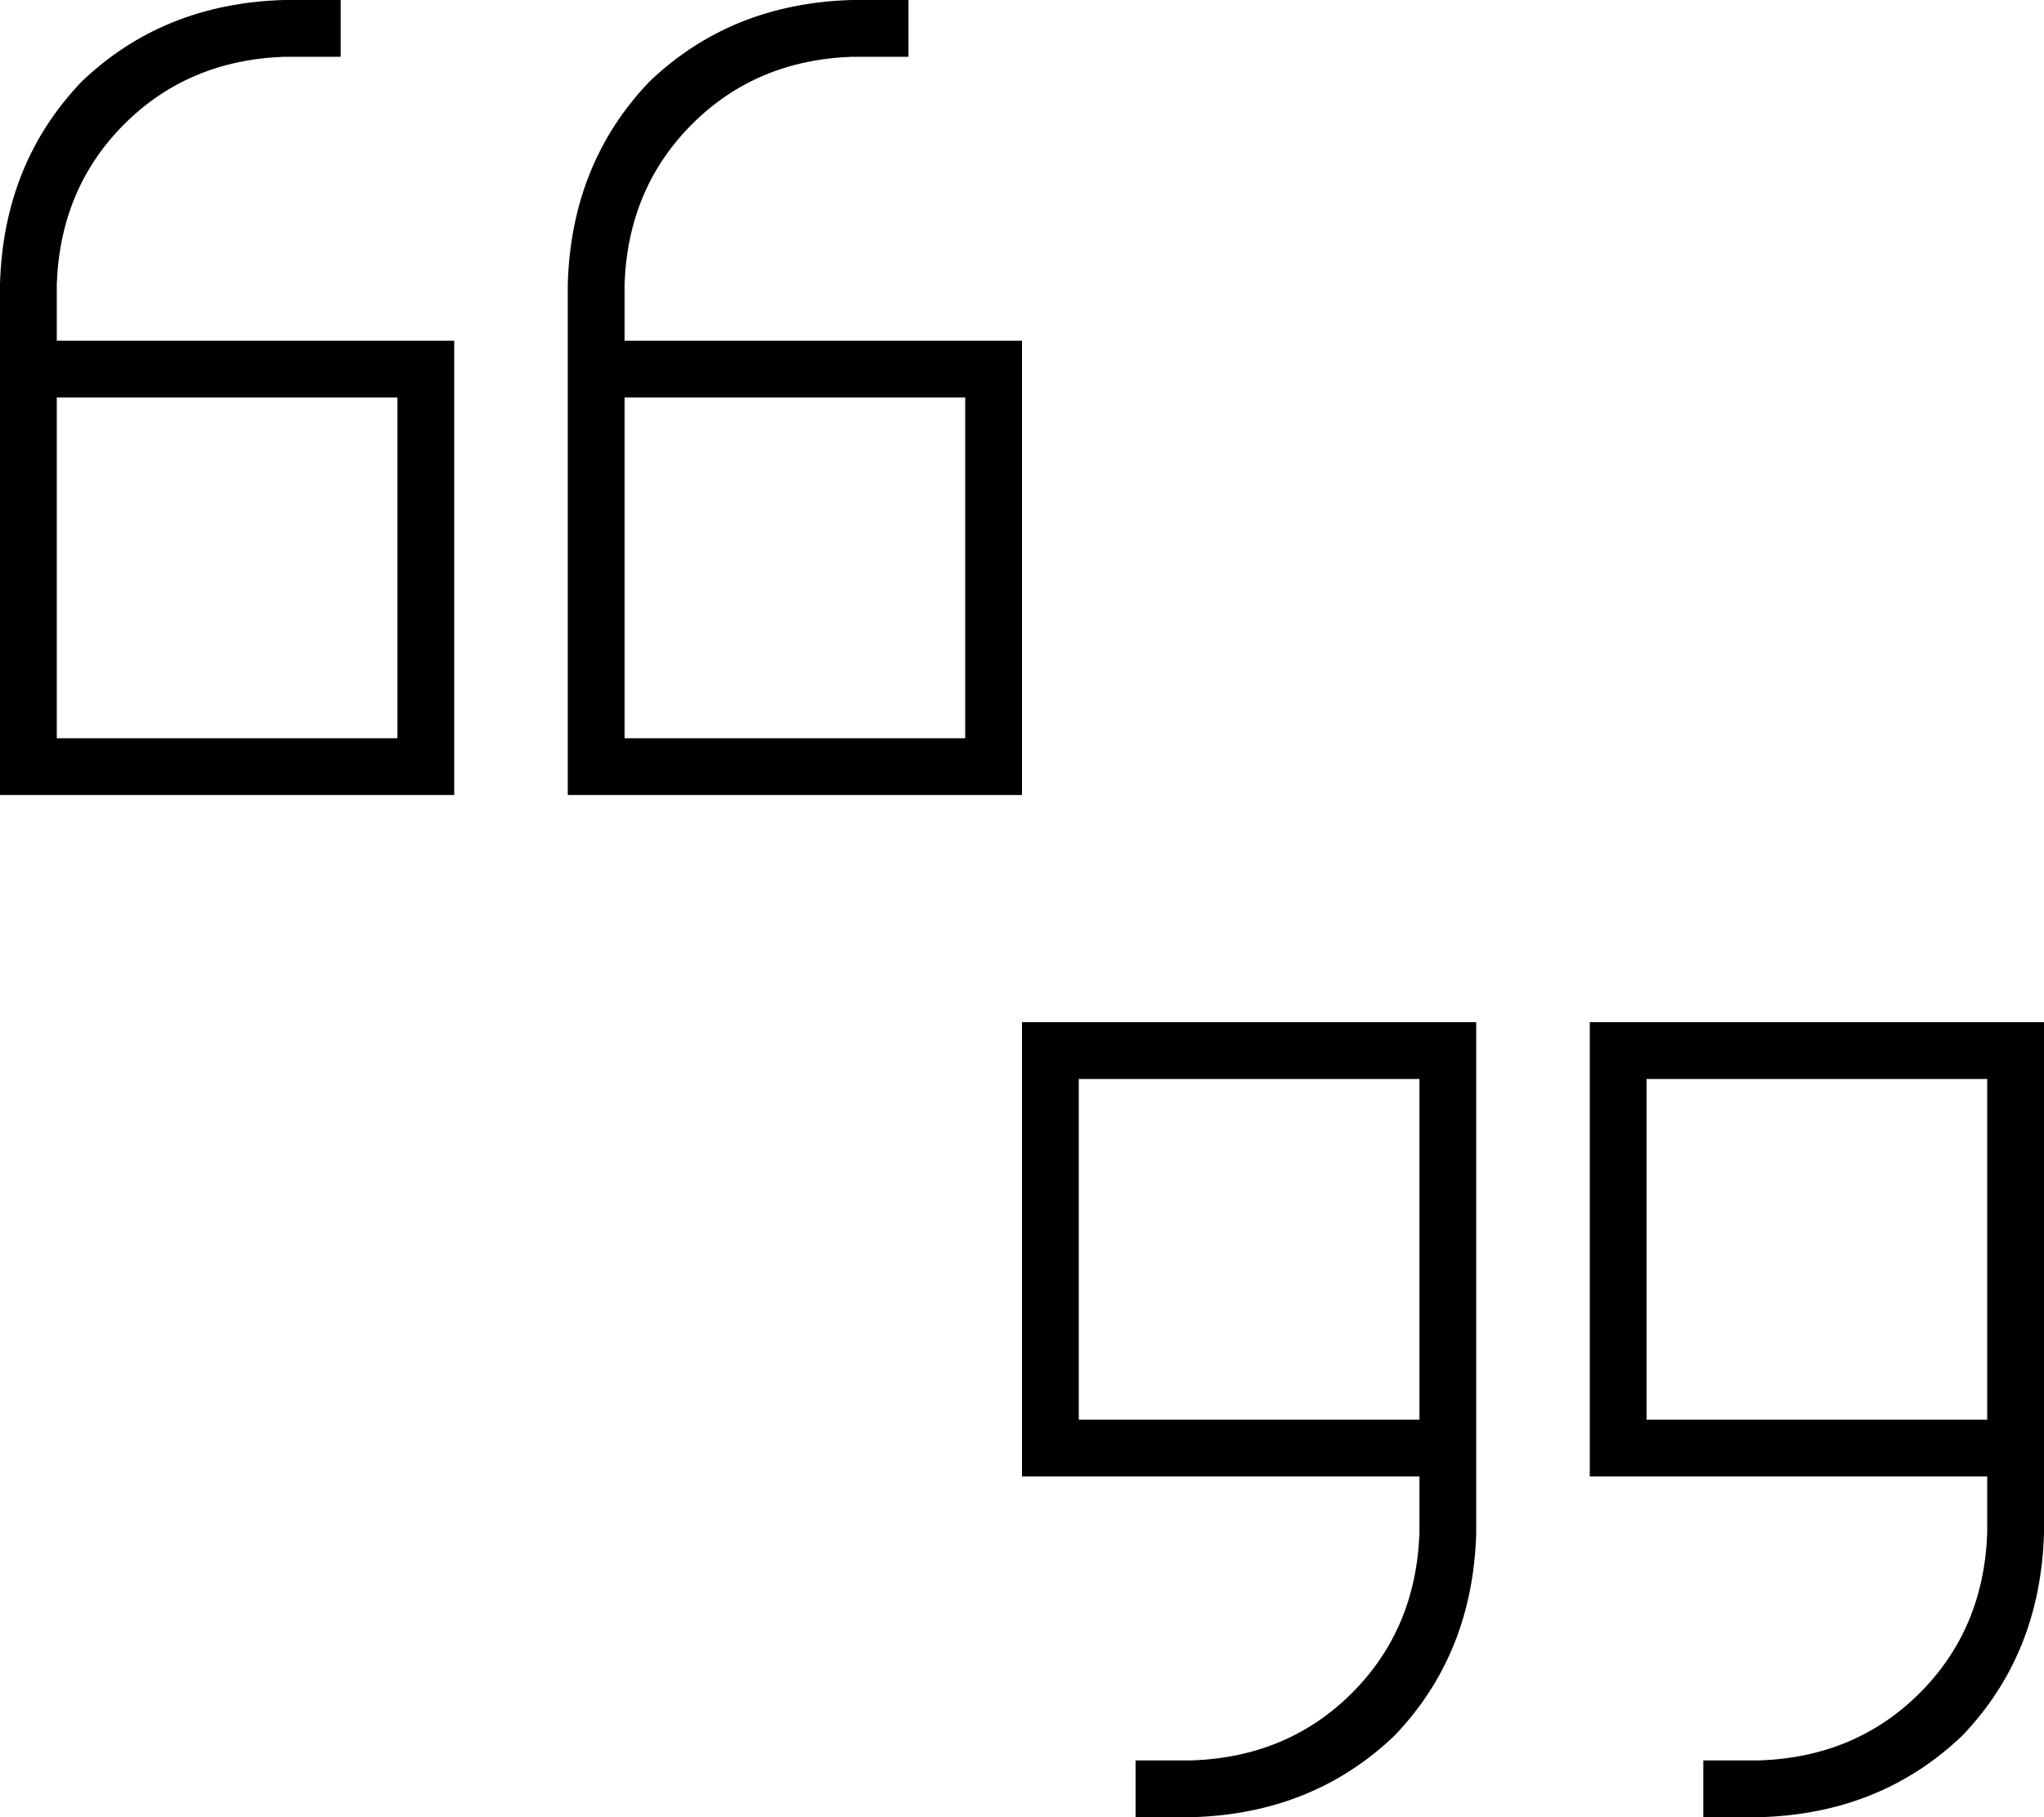 <svg xmlns="http://www.w3.org/2000/svg" viewBox="0 0 576 512">
  <path d="M 0 80 Q 1 46 23 23 L 23 23 L 23 23 Q 46 1 80 0 L 88 0 L 96 0 L 96 16 L 96 16 L 88 16 L 80 16 Q 53 17 35 35 Q 17 53 16 80 L 16 96 L 16 96 L 112 96 L 128 96 L 128 112 L 128 112 L 128 208 L 128 208 L 128 224 L 128 224 L 112 224 L 0 224 L 0 208 L 0 208 L 0 160 L 0 160 L 0 112 L 0 112 L 0 96 L 0 96 L 0 80 L 0 80 Z M 16 112 L 16 160 L 16 112 L 16 160 L 16 208 L 16 208 L 112 208 L 112 208 L 112 112 L 112 112 L 16 112 L 16 112 Z M 160 80 Q 161 46 183 23 L 183 23 L 183 23 Q 206 1 240 0 L 248 0 L 256 0 L 256 16 L 256 16 L 248 16 L 240 16 Q 213 17 195 35 Q 177 53 176 80 L 176 96 L 176 96 L 272 96 L 288 96 L 288 112 L 288 112 L 288 208 L 288 208 L 288 224 L 288 224 L 272 224 L 160 224 L 160 208 L 160 208 L 160 160 L 160 160 L 160 112 L 160 112 L 160 96 L 160 96 L 160 80 L 160 80 Z M 176 160 L 176 208 L 176 160 L 176 208 L 272 208 L 272 208 L 272 112 L 272 112 L 176 112 L 176 112 L 176 160 L 176 160 Z M 576 432 Q 575 466 553 489 L 553 489 L 553 489 Q 530 511 496 512 L 488 512 L 480 512 L 480 496 L 480 496 L 488 496 L 496 496 Q 523 495 541 477 Q 559 459 560 432 L 560 416 L 560 416 L 464 416 L 448 416 L 448 400 L 448 400 L 448 304 L 448 304 L 448 288 L 448 288 L 464 288 L 576 288 L 576 304 L 576 304 L 576 352 L 576 352 L 576 400 L 576 400 L 576 416 L 576 416 L 576 432 L 576 432 Z M 560 400 L 560 352 L 560 400 L 560 352 L 560 304 L 560 304 L 464 304 L 464 304 L 464 400 L 464 400 L 560 400 L 560 400 Z M 416 432 Q 415 466 393 489 L 393 489 L 393 489 Q 370 511 336 512 L 328 512 L 320 512 L 320 496 L 320 496 L 328 496 L 336 496 Q 363 495 381 477 Q 399 459 400 432 L 400 416 L 400 416 L 304 416 L 288 416 L 288 400 L 288 400 L 288 304 L 288 304 L 288 288 L 288 288 L 304 288 L 416 288 L 416 304 L 416 304 L 416 352 L 416 352 L 416 400 L 416 400 L 416 416 L 416 416 L 416 432 L 416 432 Z M 400 352 L 400 304 L 400 352 L 400 304 L 304 304 L 304 304 L 304 400 L 304 400 L 400 400 L 400 400 L 400 352 L 400 352 Z" />
</svg>
